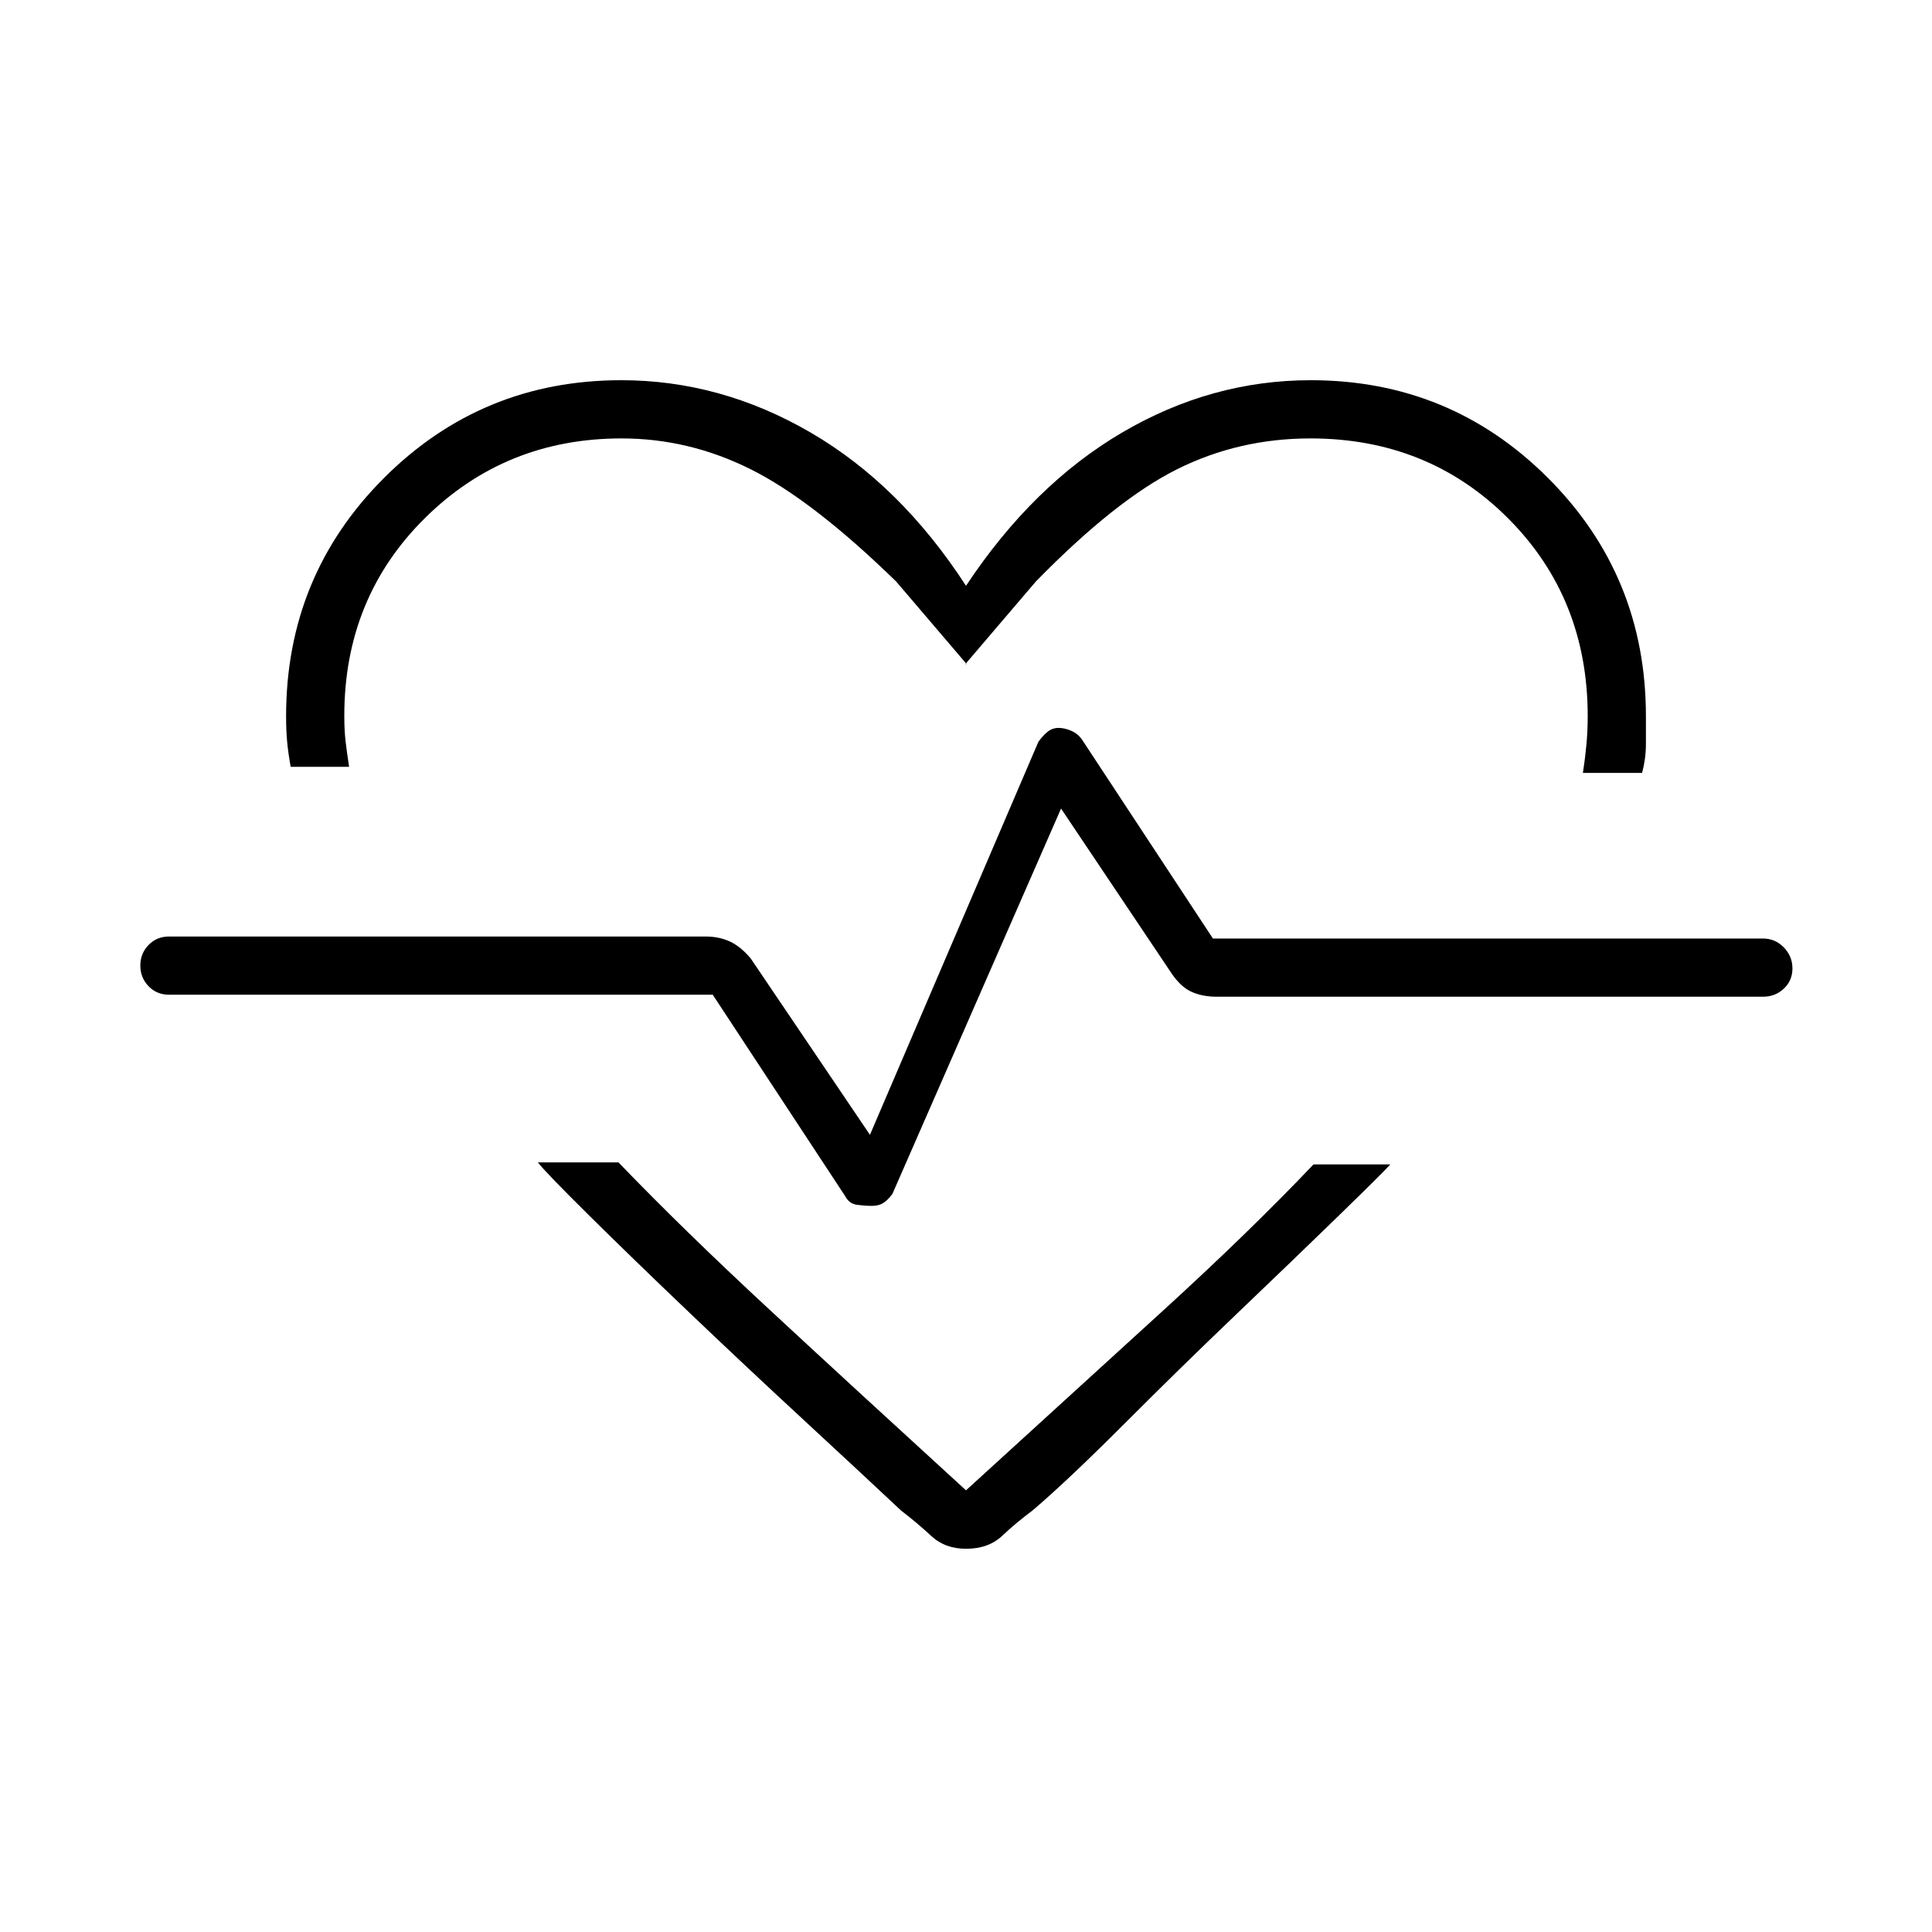 <svg xmlns="http://www.w3.org/2000/svg" height="20" viewBox="0 96 960 960" width="20"><path d="M308.695 284.923q49.42 0 94.093 26 44.674 26 77.212 76.154 33.269-50.154 77.577-76.154 44.308-26 93.728-26 69.31 0 117.926 48.615 48.615 48.616 48.615 118.33v13.959q0 6.942-1.884 14.211h-29.424q1.116-7.206 1.75-14.086.635-6.88.635-14.087 0-58.75-39.635-98.384-39.634-39.635-98.134-39.635-35.539 0-66.173 15.269-30.635 15.27-70.289 55.846l-35 41h.616l-35-41q-41.423-40.346-72.173-55.73-30.75-15.385-64.289-15.385-57.731 0-97.75 39.635-40.019 39.634-40.019 98.211 0 7.193.635 12.635.634 5.442 1.75 12.711h-29.039q-1.269-7.269-1.769-12.711t-.5-12.459q0-69.714 48.615-118.33 48.616-48.615 117.926-48.615ZM480 865.577q-10.423 0-17.269-6.365-6.846-6.366-15.039-12.673-17.923-16.847-47.423-44.116-29.5-27.269-57.712-54.173-28.211-26.904-49.893-48.365-21.683-21.462-25.395-26.308h40.039q32 33.269 74.904 73.038 42.903 39.77 97.788 89.923 53.885-49.153 97.288-88.73 43.404-39.577 75.404-73.231h38.154q-3.384 3.846-25.655 25.5-22.272 21.654-50.443 48.558T558.654 803.5q-27.923 27.962-45.577 43.039-8.192 6.077-15.038 12.557-6.847 6.481-18.039 6.481Zm-46.791-170.385q3.346 0 5.549-1.346 2.204-1.346 4.665-4.577l83.808-191.499 55.192 82.31q4.615 6.612 9.978 8.901 5.363 2.288 12.137 2.288H876q6.108 0 10.381-4.02 4.273-4.02 4.273-10.038 0-6.019-4.273-10.442T876 562.346H602.692l-64.922-98.65q-2.042-3.06-5.406-4.532t-6.317-1.472q-3.043 0-5.411 1.846-2.367 1.847-4.675 5.077l-83.692 195.269-59.23-87.615q-5-5.961-10.363-8.442-5.363-2.481-12.137-2.481H84q-6.108 0-10.189 4.213-4.08 4.212-4.08 10.23 0 6.019 4.08 10.25 4.081 4.23 10.189 4.23h270.154l65.8 100.08q2.007 3.843 6.027 4.343 4.019.5 7.228.5ZM480 574.5Z"/></svg>